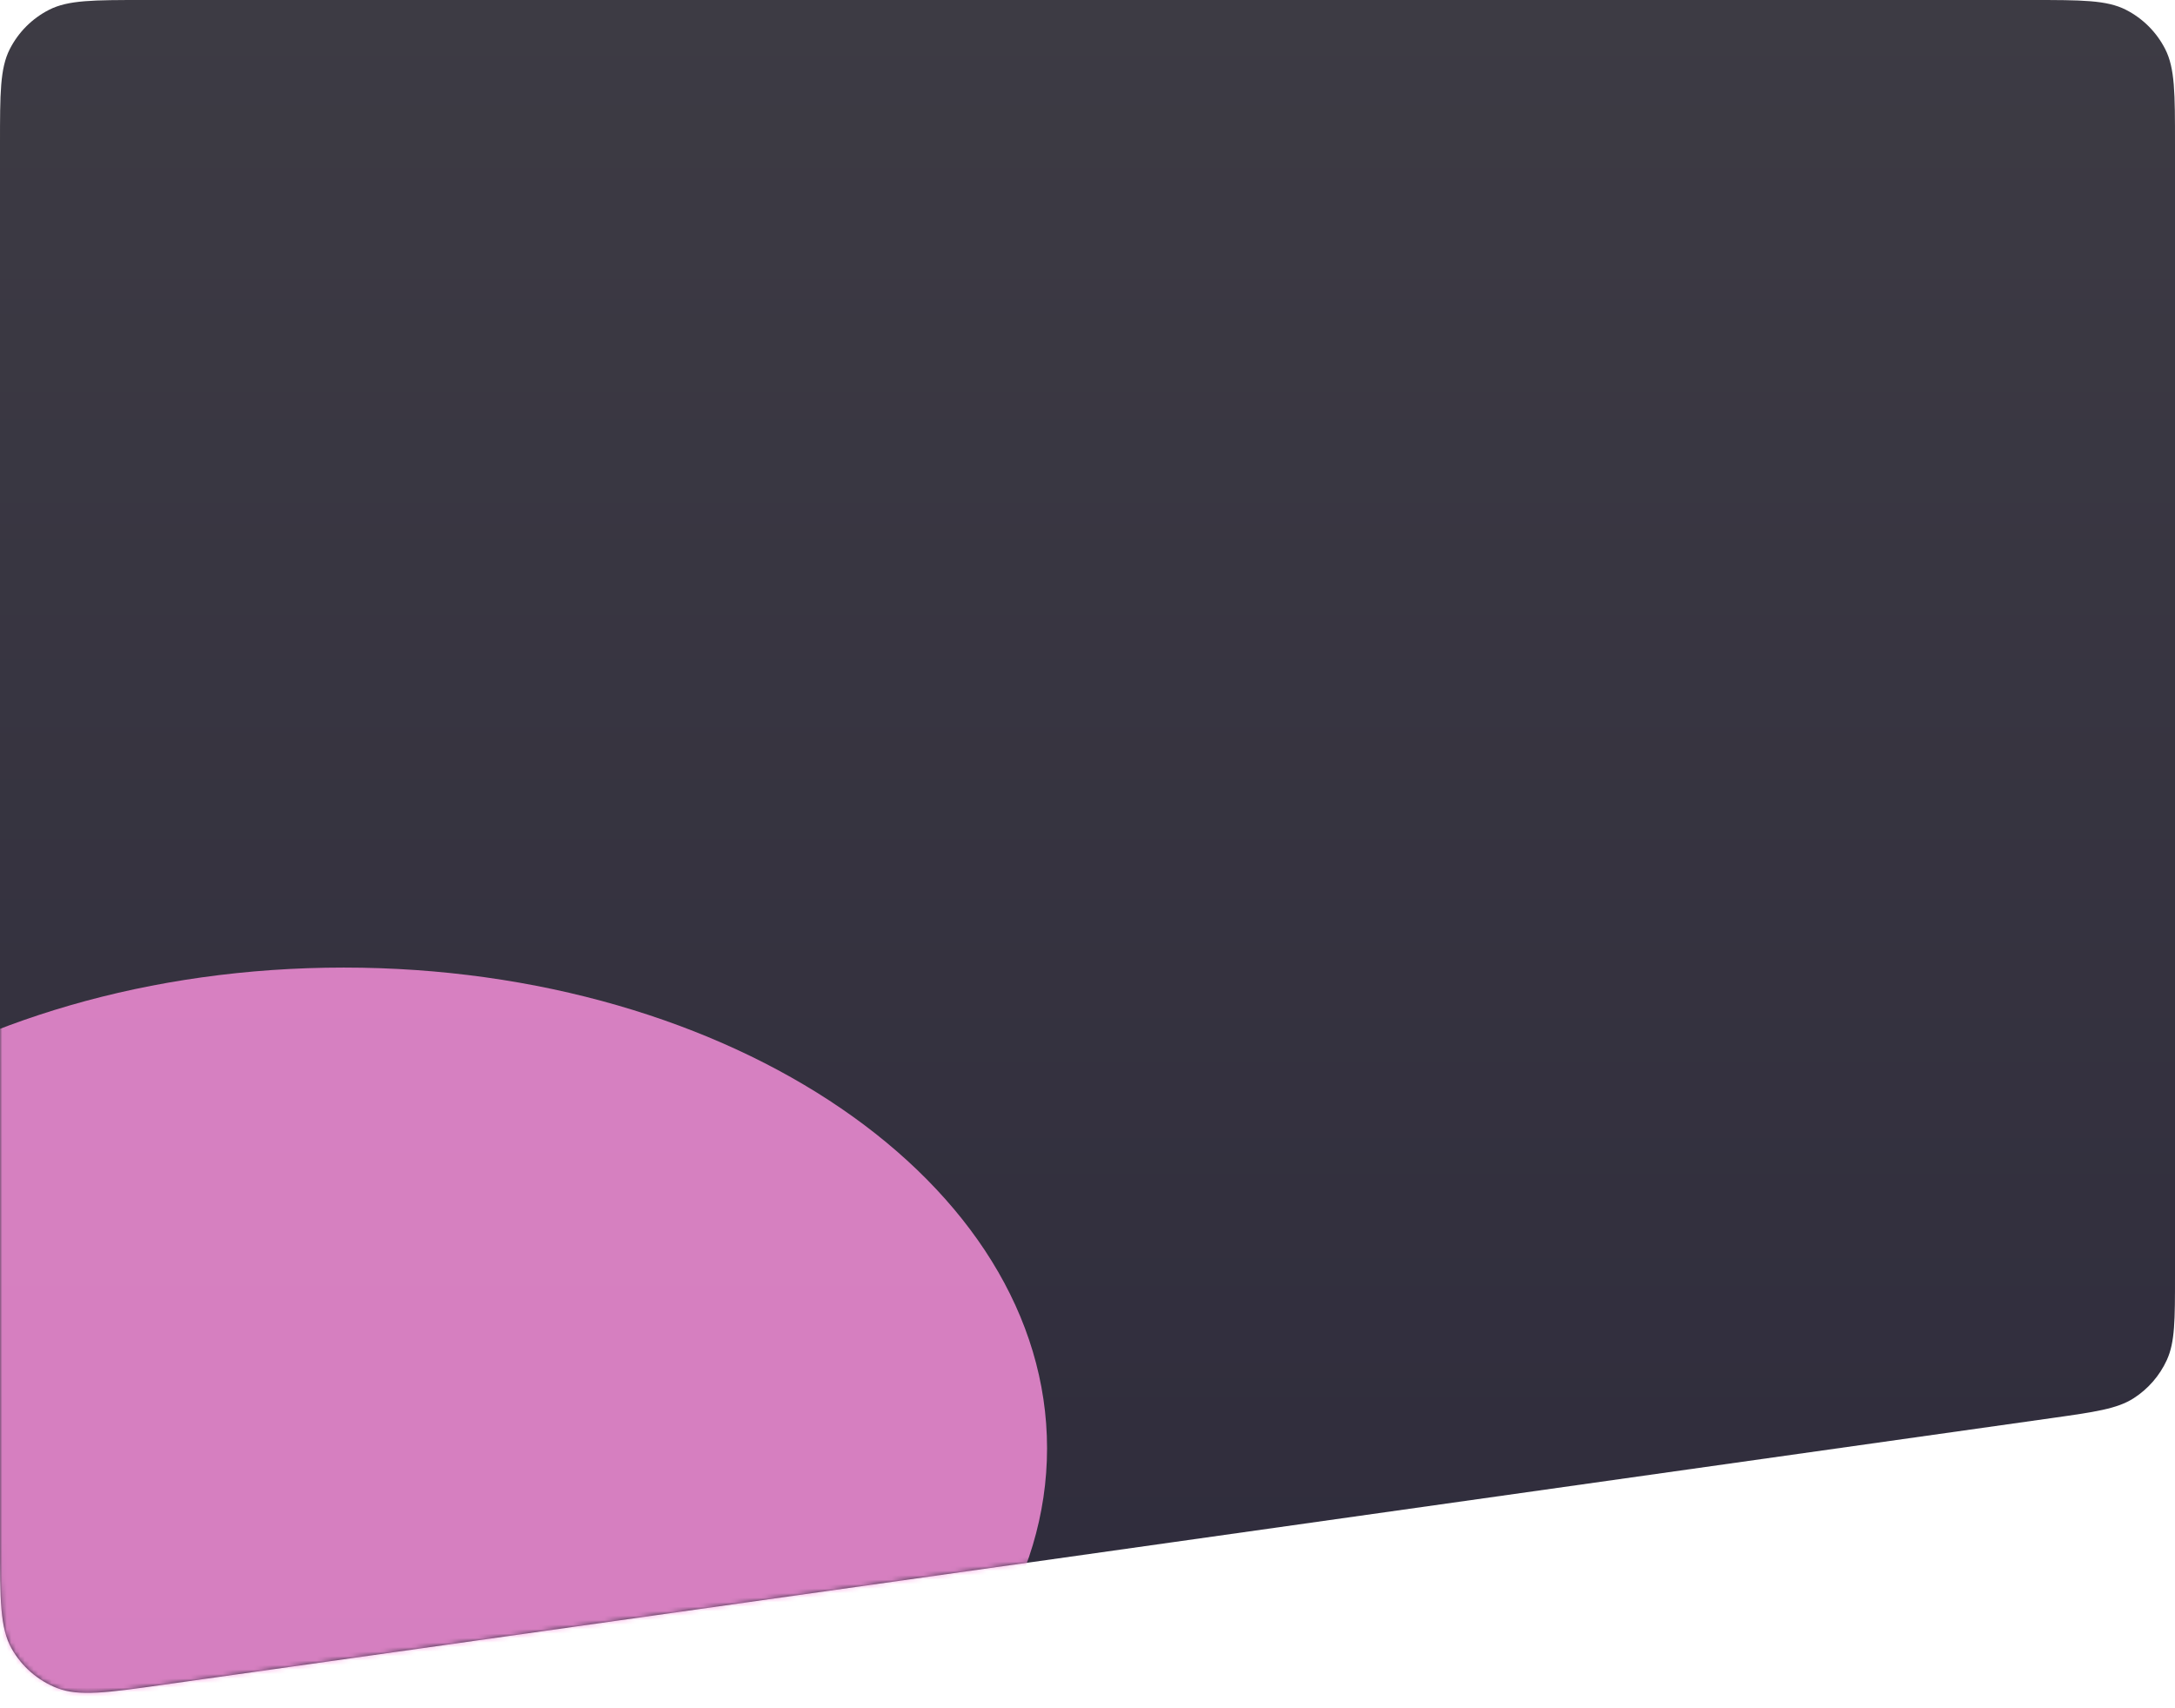 <svg width="484" height="380" viewBox="0 0 484 380" fill="none" xmlns="http://www.w3.org/2000/svg">
<path d="M0 32C0 20.799 0 15.198 2.18 10.92C4.097 7.157 7.157 4.097 10.92 2.18C15.198 0 20.799 0 32 0H452C463.201 0 468.802 0 473.08 2.18C476.843 4.097 479.903 7.157 481.82 10.92C484 15.198 484 20.799 484 32V283.856C484 293.711 484 298.639 482.186 302.603C480.588 306.095 478.018 309.054 474.783 311.125C471.112 313.475 466.233 314.164 456.474 315.542L36.474 374.849C23.891 376.626 17.599 377.515 12.711 375.602C8.42 373.923 4.84 370.813 2.578 366.799C0 362.226 0 355.872 0 343.164V32Z" fill="url(#paint0_linear_2_10)"/>
<mask id="mask0_2_10" style="mask-type:alpha" maskUnits="userSpaceOnUse" x="0" y="0" width="484" height="377">
<path d="M0 32C0 20.799 0 15.198 2.18 10.92C4.097 7.157 7.157 4.097 10.92 2.18C15.198 0 20.799 0 32 0H452C463.201 0 468.802 0 473.08 2.18C476.843 4.097 479.903 7.157 481.82 10.92C484 15.198 484 20.799 484 32V283.856C484 293.711 484 298.639 482.186 302.602C480.588 306.095 478.018 309.054 474.783 311.125C471.112 313.475 466.233 314.164 456.474 315.542L36.474 374.85C23.891 376.626 17.599 377.515 12.711 375.602C8.42 373.923 4.84 370.813 2.578 366.799C0 362.226 0 355.872 0 343.164V32Z" fill="url(#paint1_linear_2_10)"/>
</mask>
<g mask="url(#mask0_2_10)">
<g filter="url(#filter0_f_2_10)">
<path d="M76.5 429.208C162.933 429.208 233 381.32 233 322.248C233 263.176 162.933 215.288 76.5 215.288C-9.933 215.288 -80 263.176 -80 322.248C-80 381.32 -9.933 429.208 76.5 429.208Z" fill="#FF94E1" fill-opacity="0.8"/>
</g>
<g opacity="0.7" filter="url(#filter1_f_2_10)">
</g>
</g>
<defs>
<filter id="filter0_f_2_10" x="-504" y="-208.712" width="1161" height="1061.92" filterUnits="userSpaceOnUse" color-interpolation-filters="sRGB">
<feFlood flood-opacity="0" result="BackgroundImageFix"/>
<feBlend mode="normal" in="SourceGraphic" in2="BackgroundImageFix" result="shape"/>
<feGaussianBlur stdDeviation="212" result="effect1_foregroundBlur_2_10"/>
</filter>
<filter id="filter1_f_2_10" x="77" y="-472.525" width="1161" height="1061.92" filterUnits="userSpaceOnUse" color-interpolation-filters="sRGB">
<feFlood flood-opacity="0" result="BackgroundImageFix"/>
<feBlend mode="normal" in="SourceGraphic" in2="BackgroundImageFix" result="shape"/>
<feGaussianBlur stdDeviation="212" result="effect1_foregroundBlur_2_10"/>
</filter>
<linearGradient id="paint0_linear_2_10" x1="242" y1="0" x2="242" y2="373.214" gradientUnits="userSpaceOnUse">
<stop stop-color="#3D3B44"/>
<stop offset="1" stop-color="#2F2C3C"/>
</linearGradient>
<linearGradient id="paint1_linear_2_10" x1="242" y1="0" x2="242" y2="373.214" gradientUnits="userSpaceOnUse">
<stop stop-color="#3D3B44"/>
<stop offset="1" stop-color="#2F2C3C"/>
</linearGradient>
</defs>
</svg>
